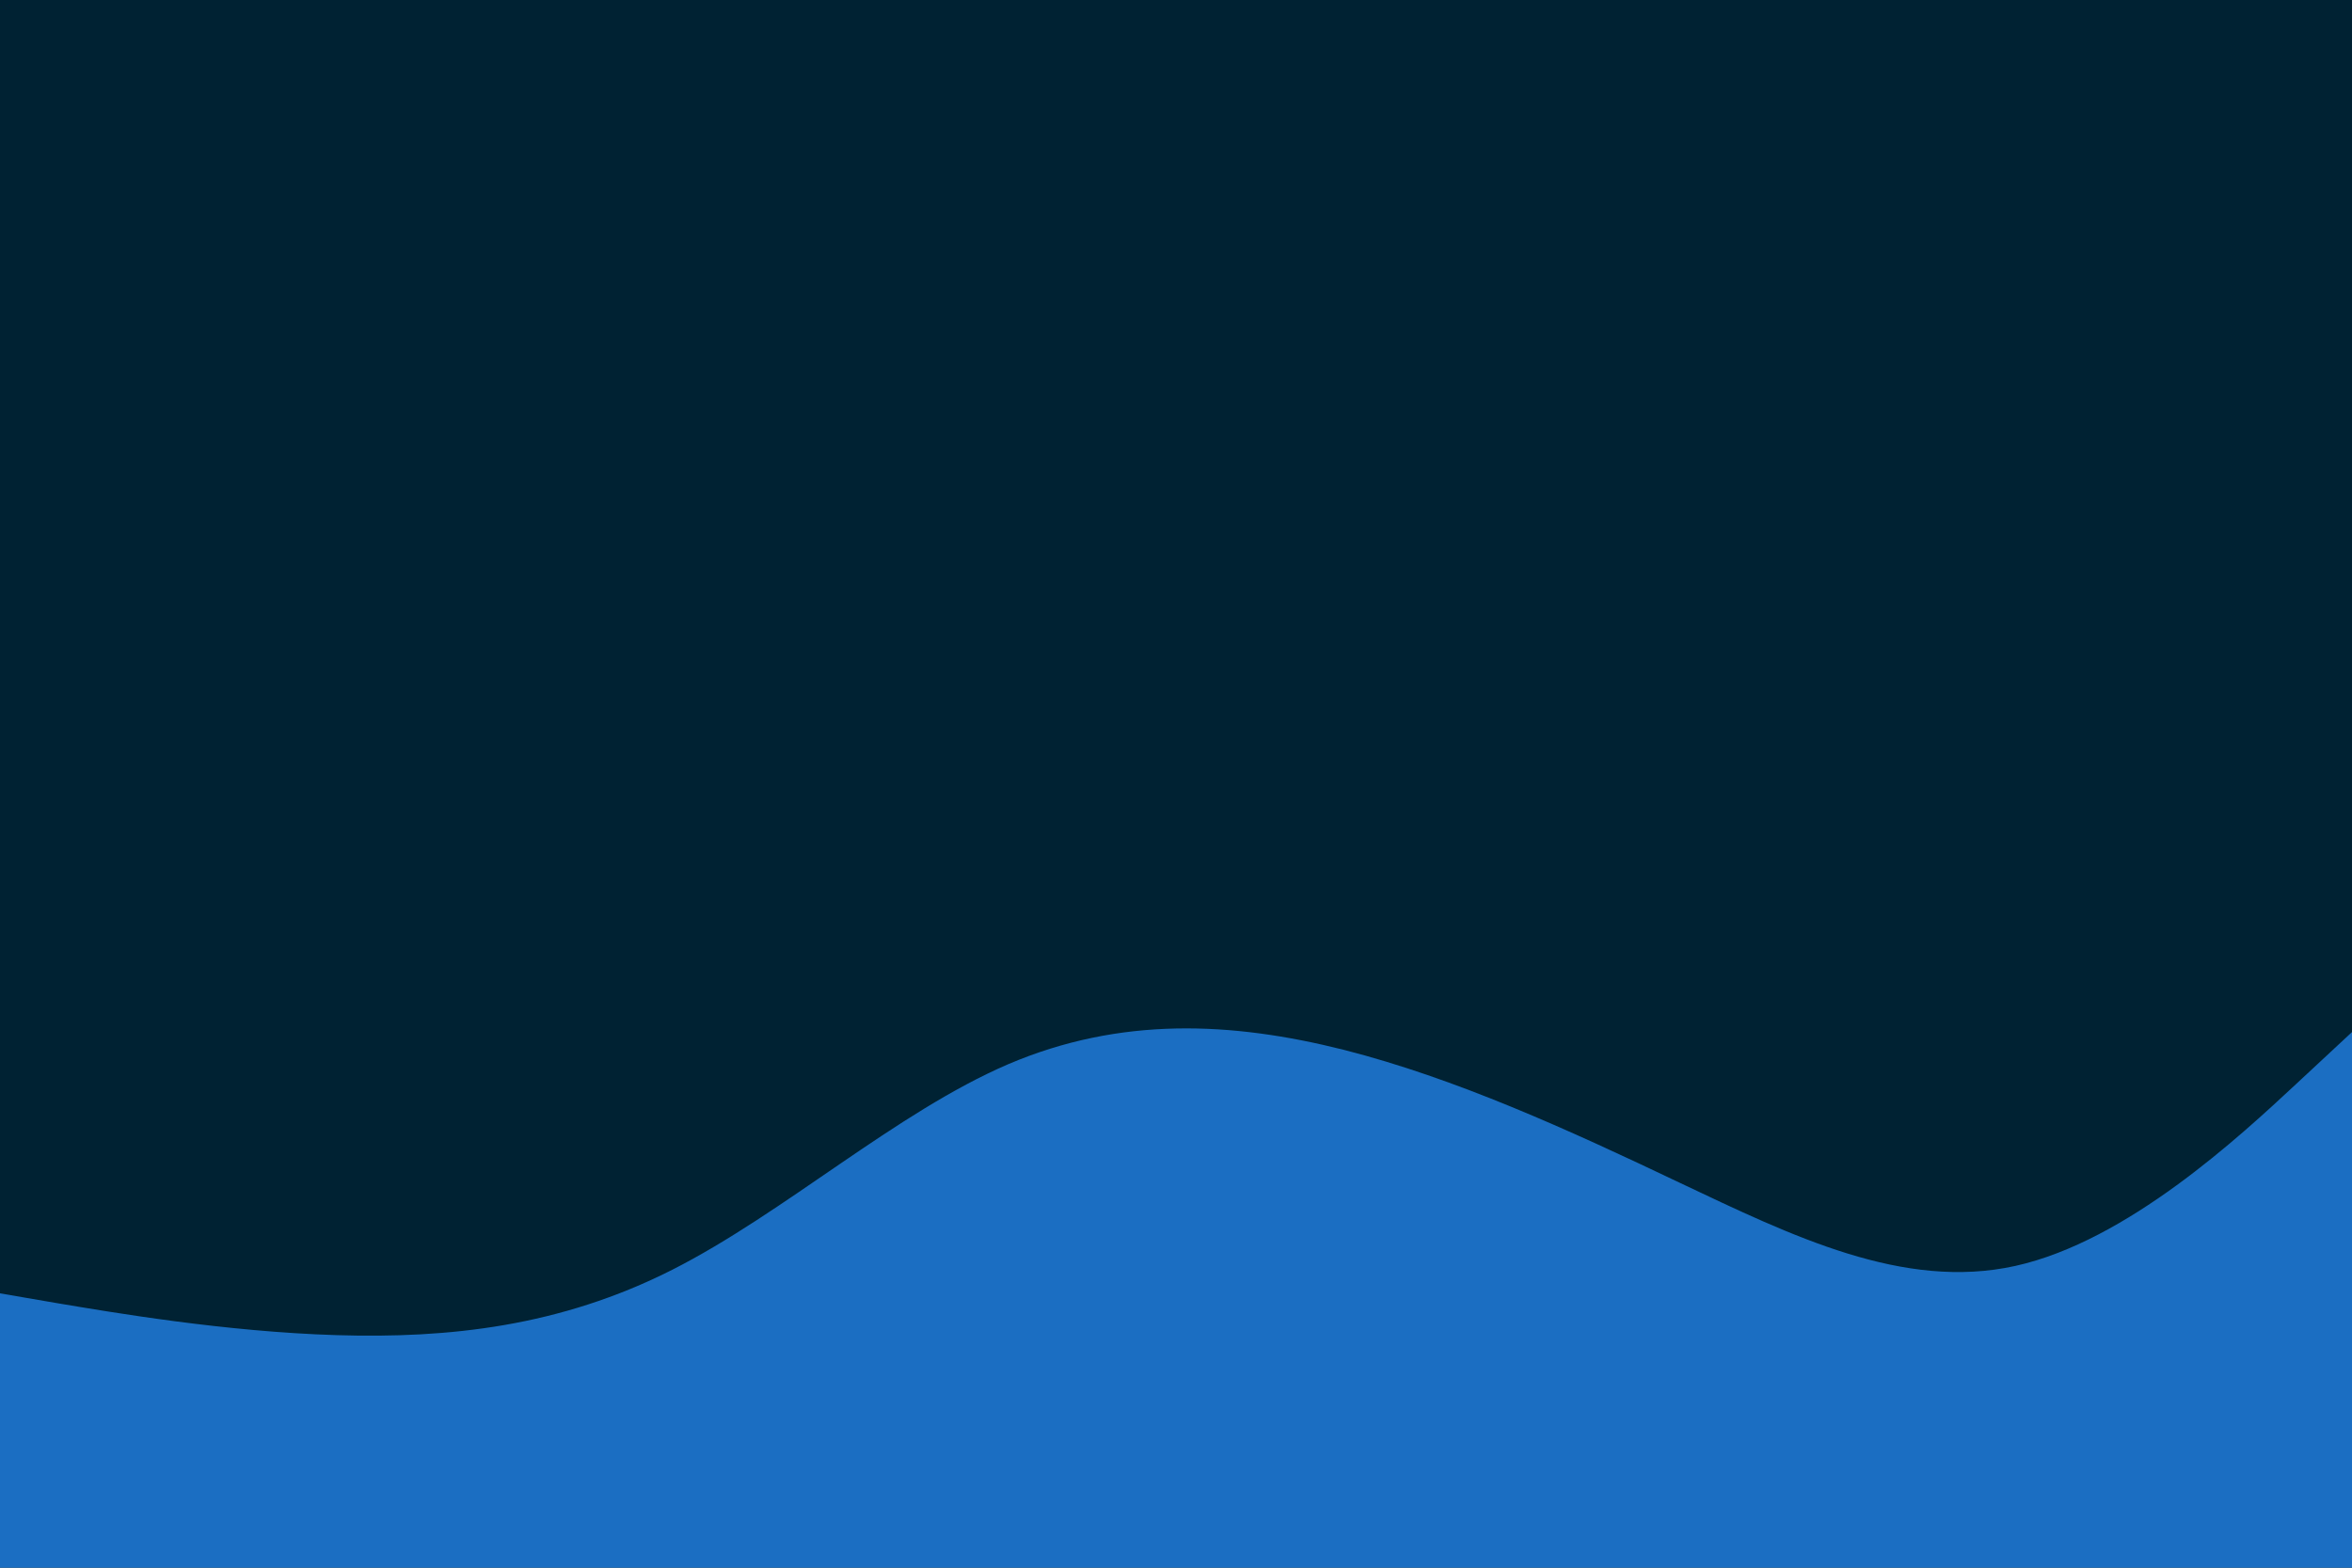<svg id="visual" viewBox="0 0 900 600" width="900" height="600" xmlns="http://www.w3.org/2000/svg" xmlns:xlink="http://www.w3.org/1999/xlink" version="1.1"><rect x="0" y="0" width="900" height="600" fill="#002233"></rect><path d="M0 495L21.5 498.7C43 502.3 86 509.7 128.8 511C171.7 512.3 214.3 507.7 257.2 486C300 464.3 343 425.7 385.8 407.3C428.7 389 471.3 391 514.2 401.8C557 412.7 600 432.3 642.8 452.7C685.7 473 728.3 494 771.2 484.5C814 475 857 435 878.5 415L900 395L900 601L878.5 601C857 601 814 601 771.2 601C728.3 601 685.7 601 642.8 601C600 601 557 601 514.2 601C471.3 601 428.7 601 385.8 601C343 601 300 601 257.2 601C214.3 601 171.7 601 128.8 601C86 601 43 601 21.5 601L0 601Z" fill="#1B6EC2" stroke-linecap="round" stroke-linejoin="miter"></path></svg>
